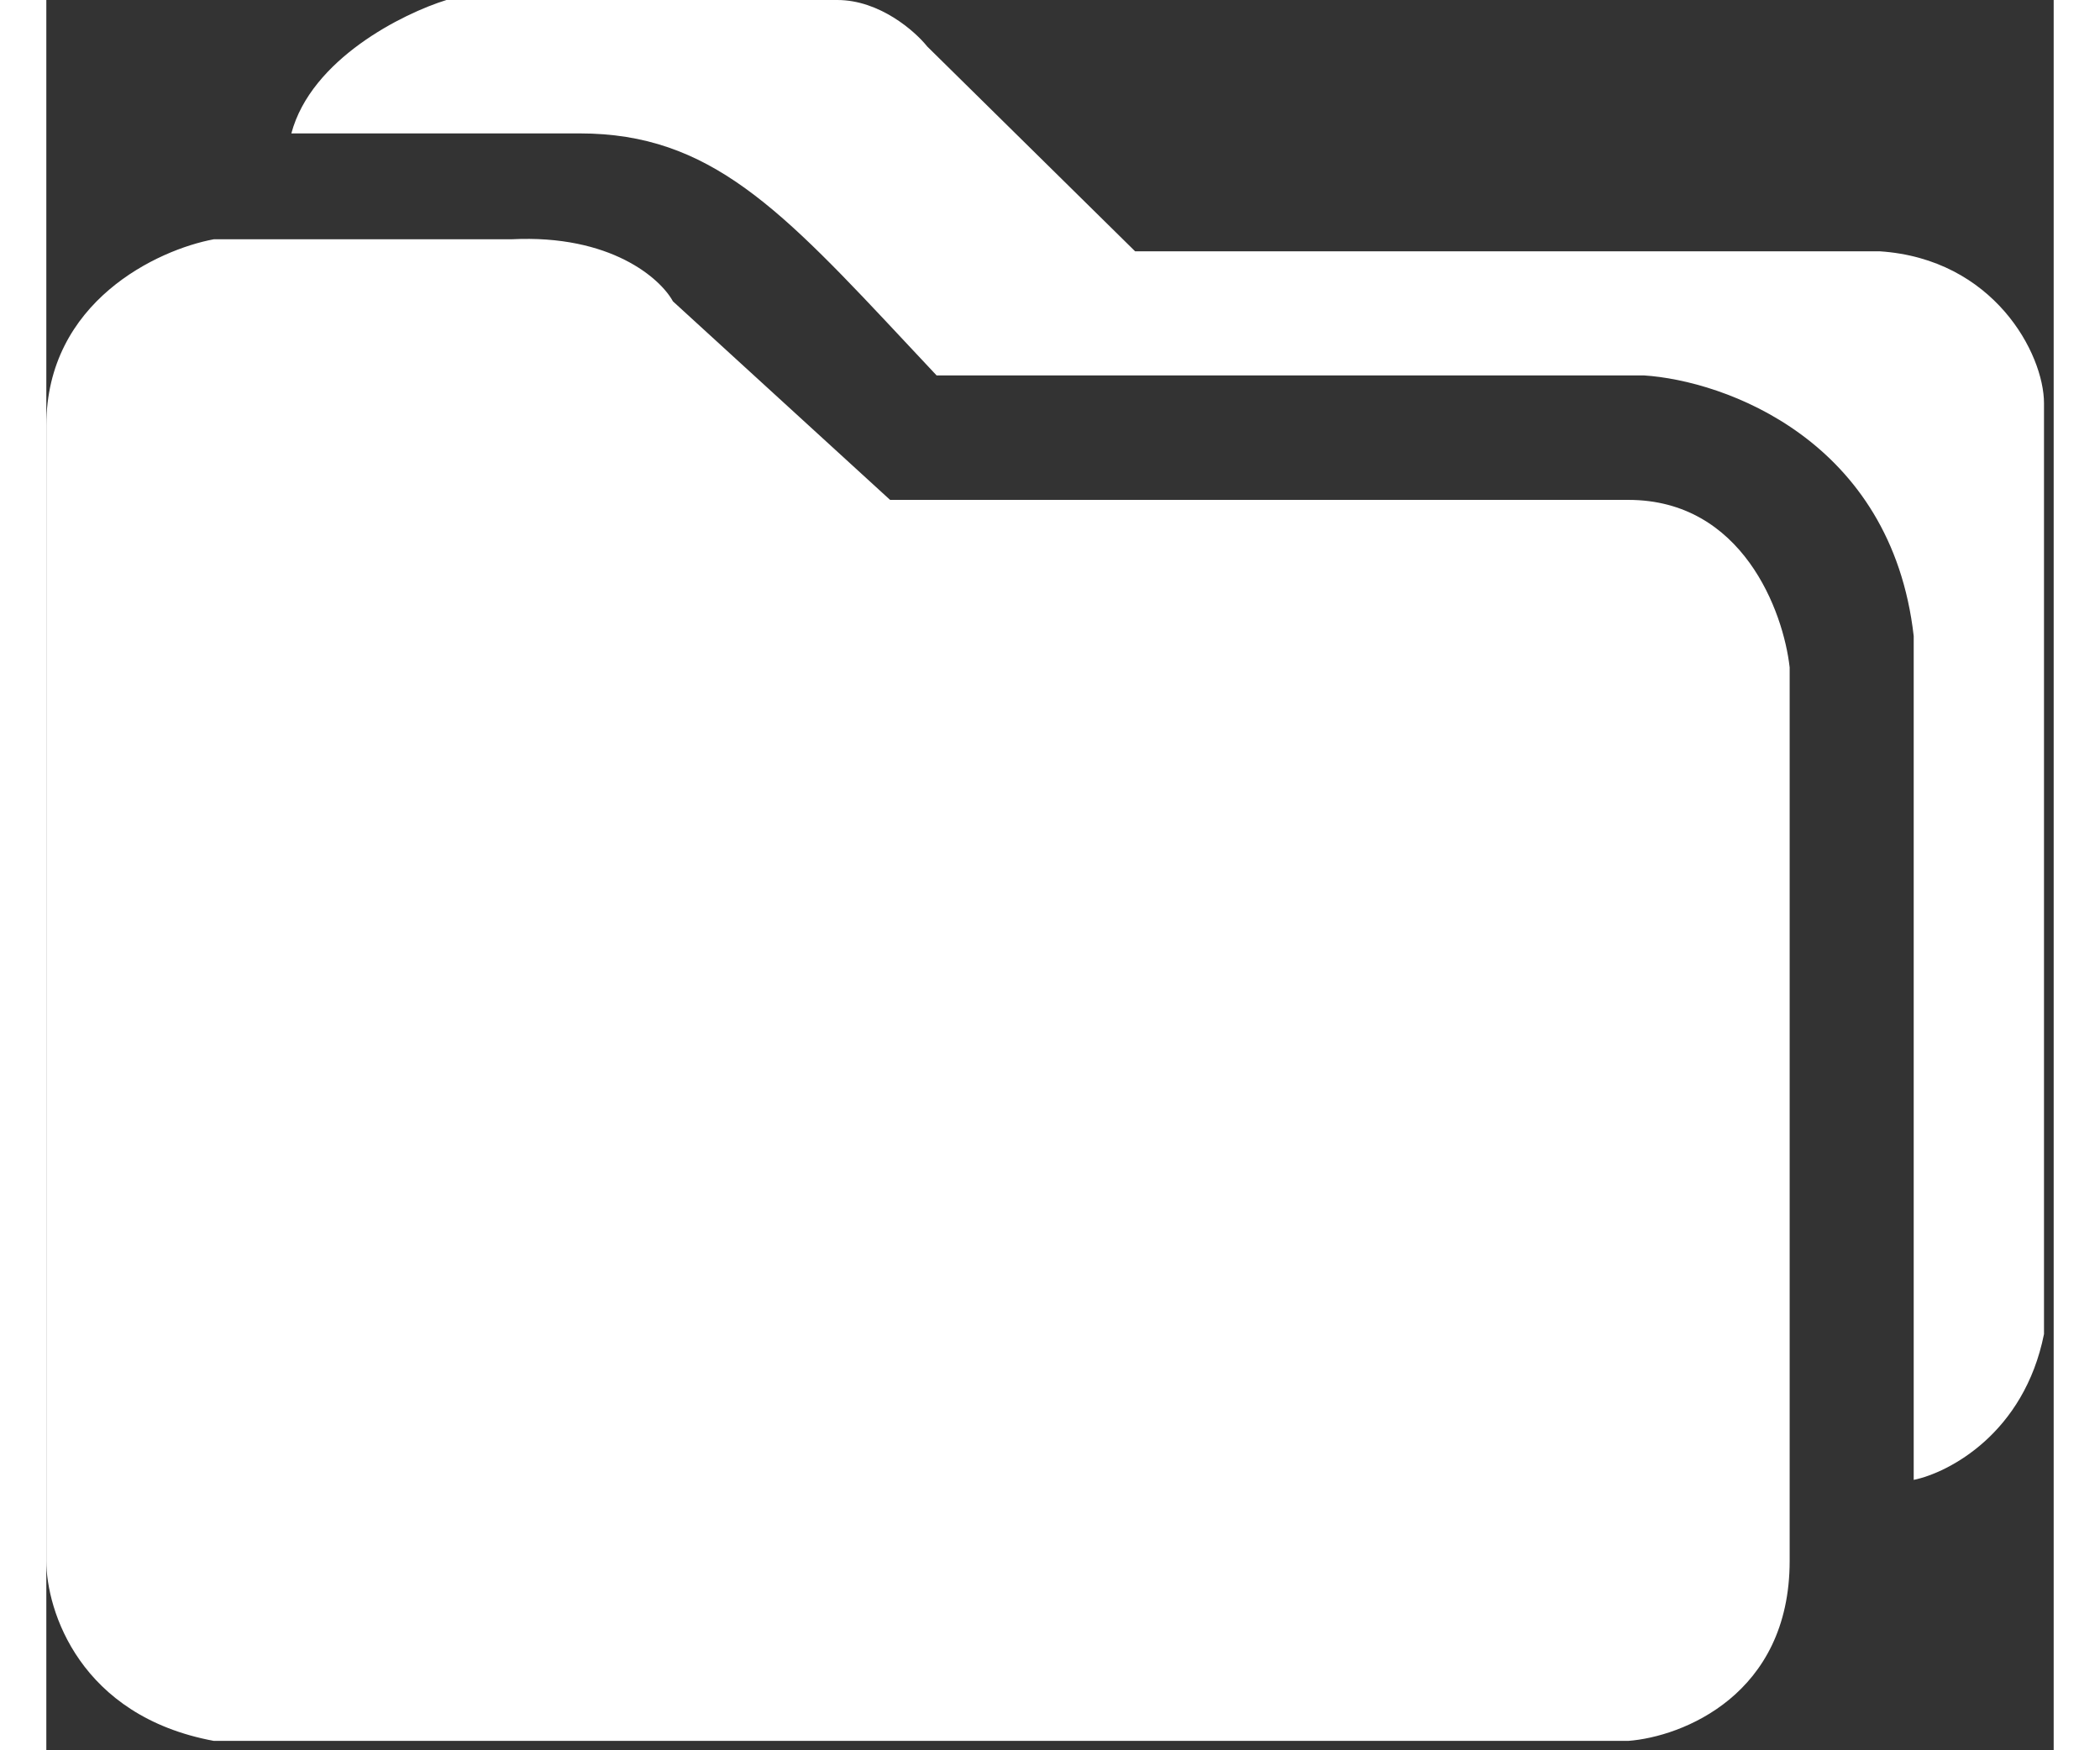 <svg width="60" height="50" viewBox="0 0 78 68" fill="none" xmlns="http://www.w3.org/2000/svg">
<rect x="0" y="0" width="78" height="68" fill="#333333" stroke="none"/>
<path id="Union" fill-rule="evenodd" clip-rule="evenodd" d="M11.088 5.183H20.731C25.796 5.183 28.549 8.126 33.503 13.422C33.855 13.798 34.217 14.185 34.593 14.585H62.075C65.209 14.786 71.694 17.092 72.561 24.71V57.495C73.927 57.214 76.852 55.687 77.624 51.83V15.67C77.624 13.741 75.671 10.053 71.236 9.763H42.307L34.231 1.808C33.749 1.205 32.375 0 30.736 0H15.548C13.861 0.522 10.293 2.29 9.521 5.183H11.088ZM0 16.528V60.644C0 62.573 1.302 66.671 6.509 67.635H61.473C63.562 67.475 67.741 65.851 67.741 60.644V25.93C67.5 23.76 65.909 19.421 61.473 19.421H32.786L24.348 11.707C23.866 10.823 21.937 9.103 18.08 9.296H6.509C4.339 9.698 0 11.707 0 16.528Z" fill="white"/>
</svg>
